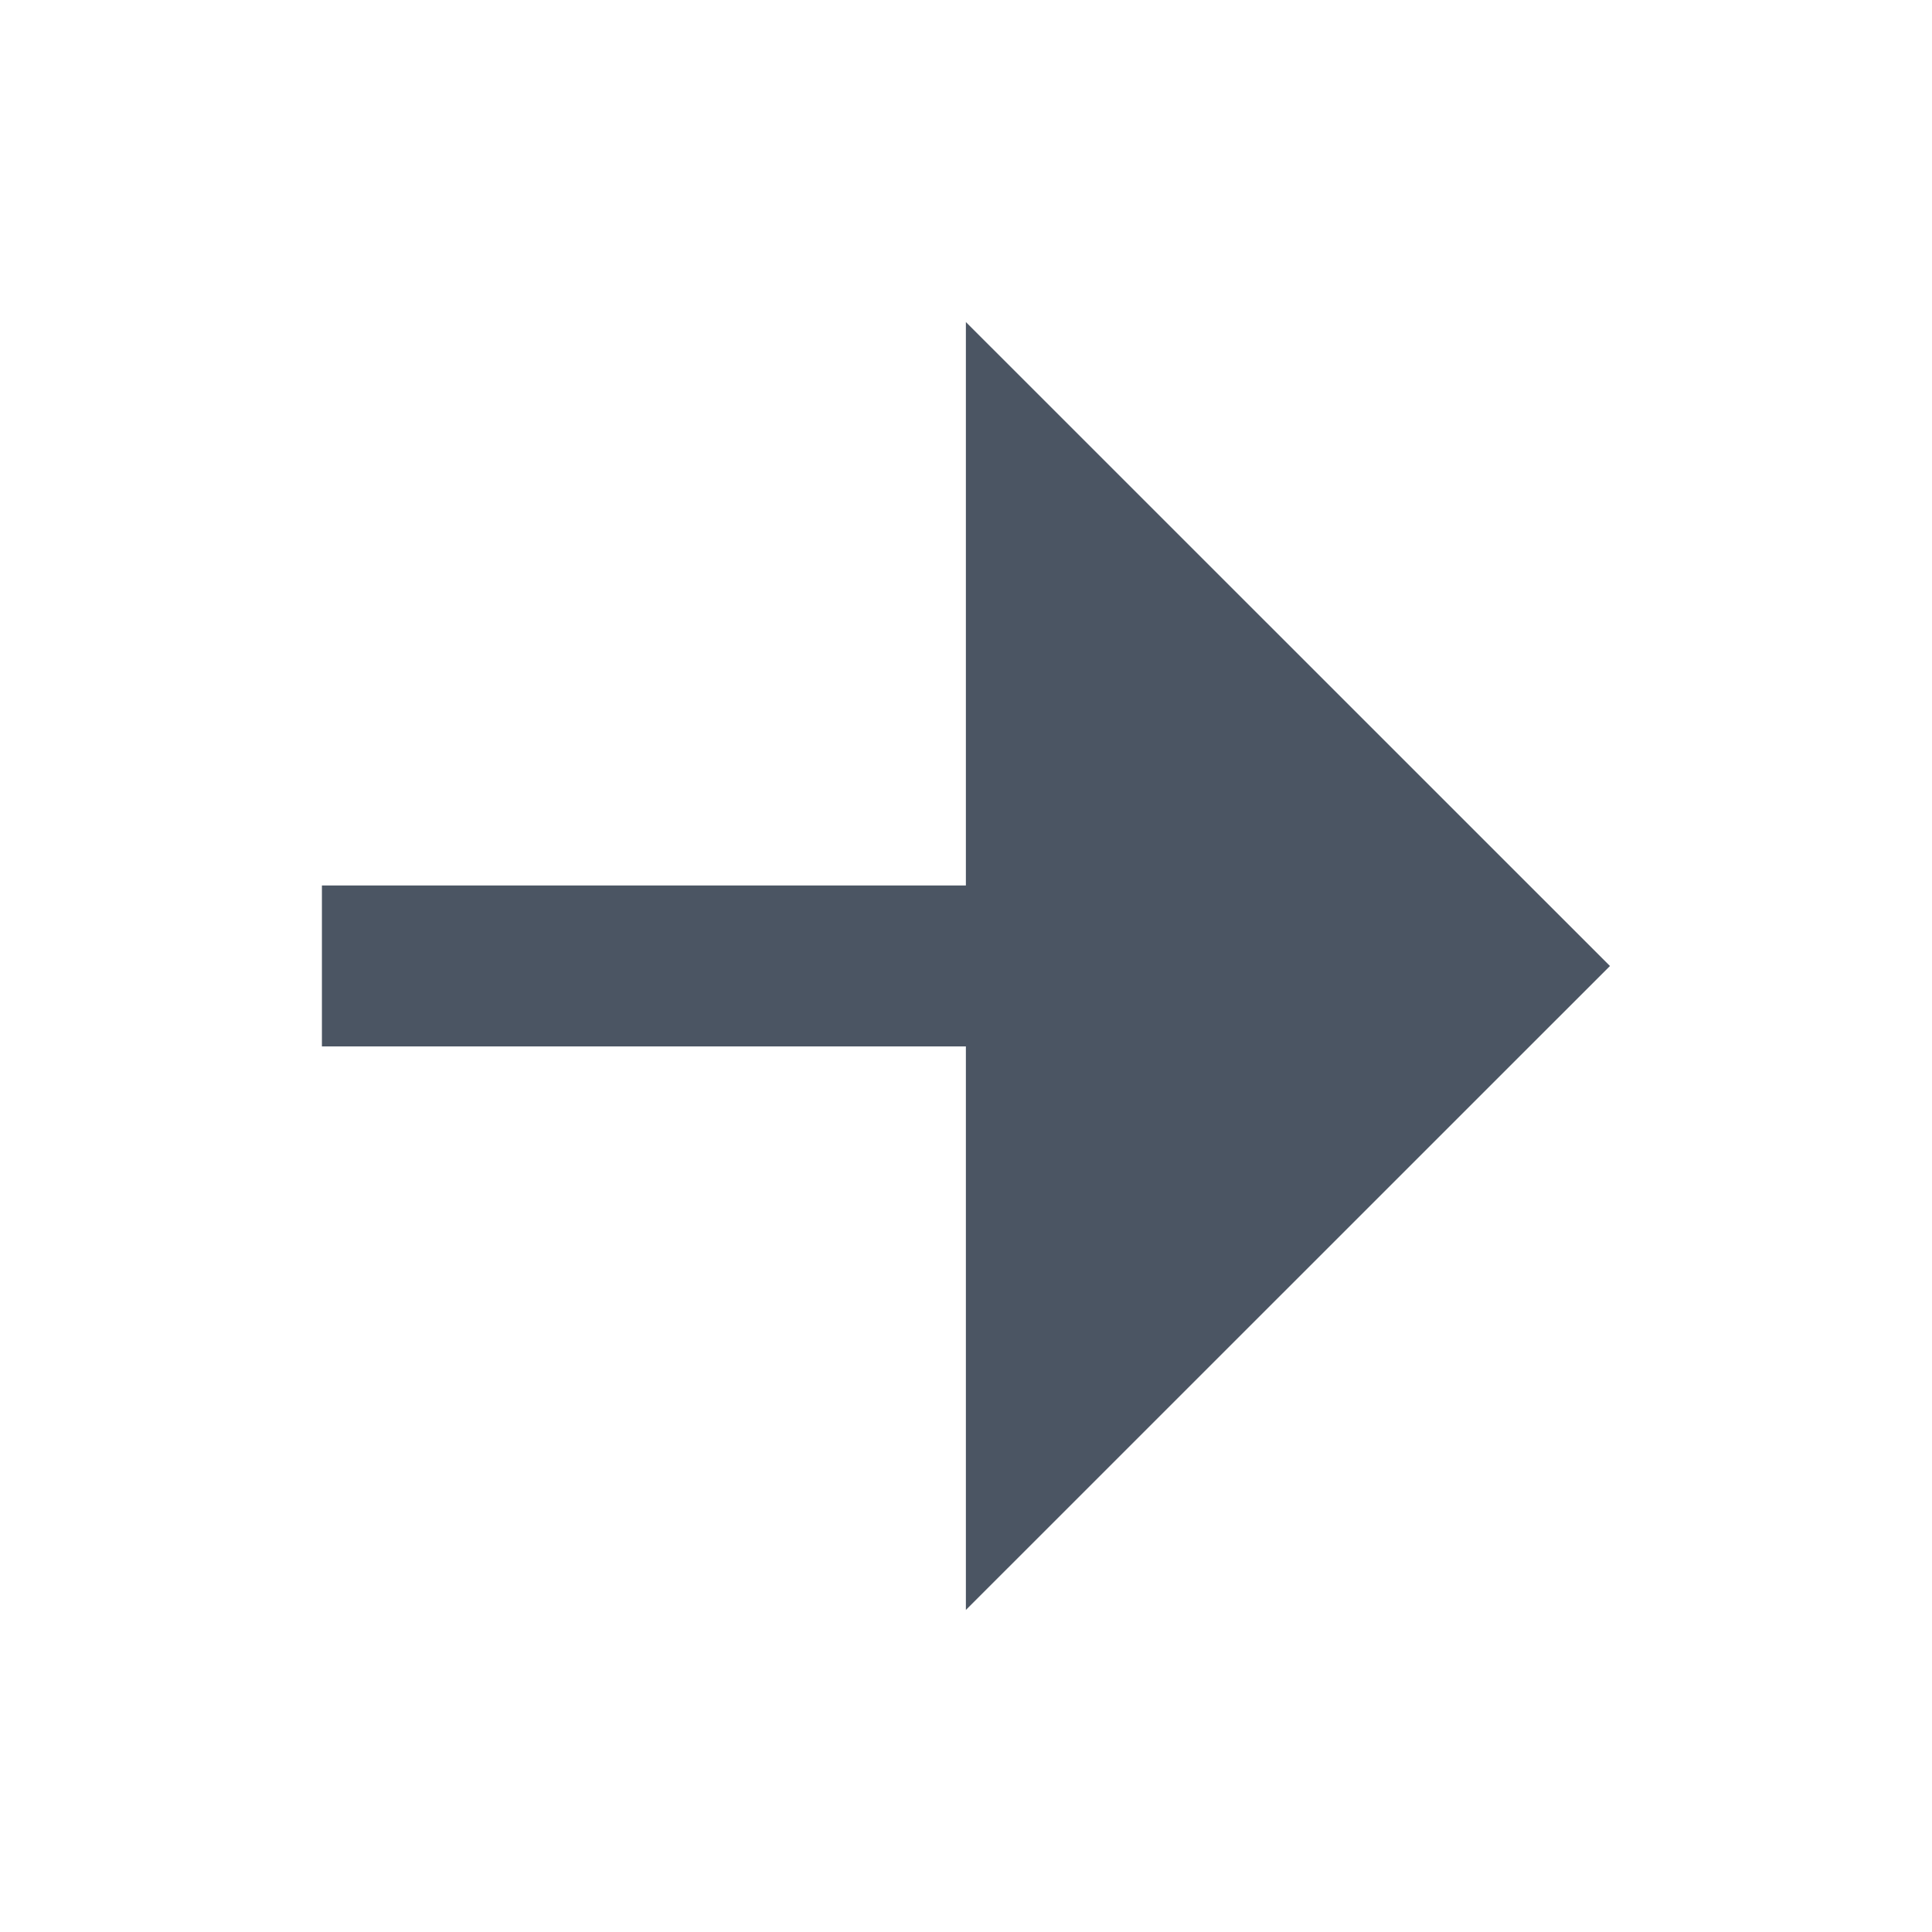 <svg width="16" height="16" viewBox="0 0 16 16" fill="none" xmlns="http://www.w3.org/2000/svg">
<g clip-path="url(#clip0_2538_22392)">
<path d="M7.999 8.666H2.666V7.333H7.999V2.667L13.333 8L7.999 13.333V8.666Z" fill="#4B5563"/>
</g>
<defs>
<clipPath id="clip0_2538_22392">
<rect width="16" height="16" fill="white"/>
</clipPath>
</defs>
</svg>
